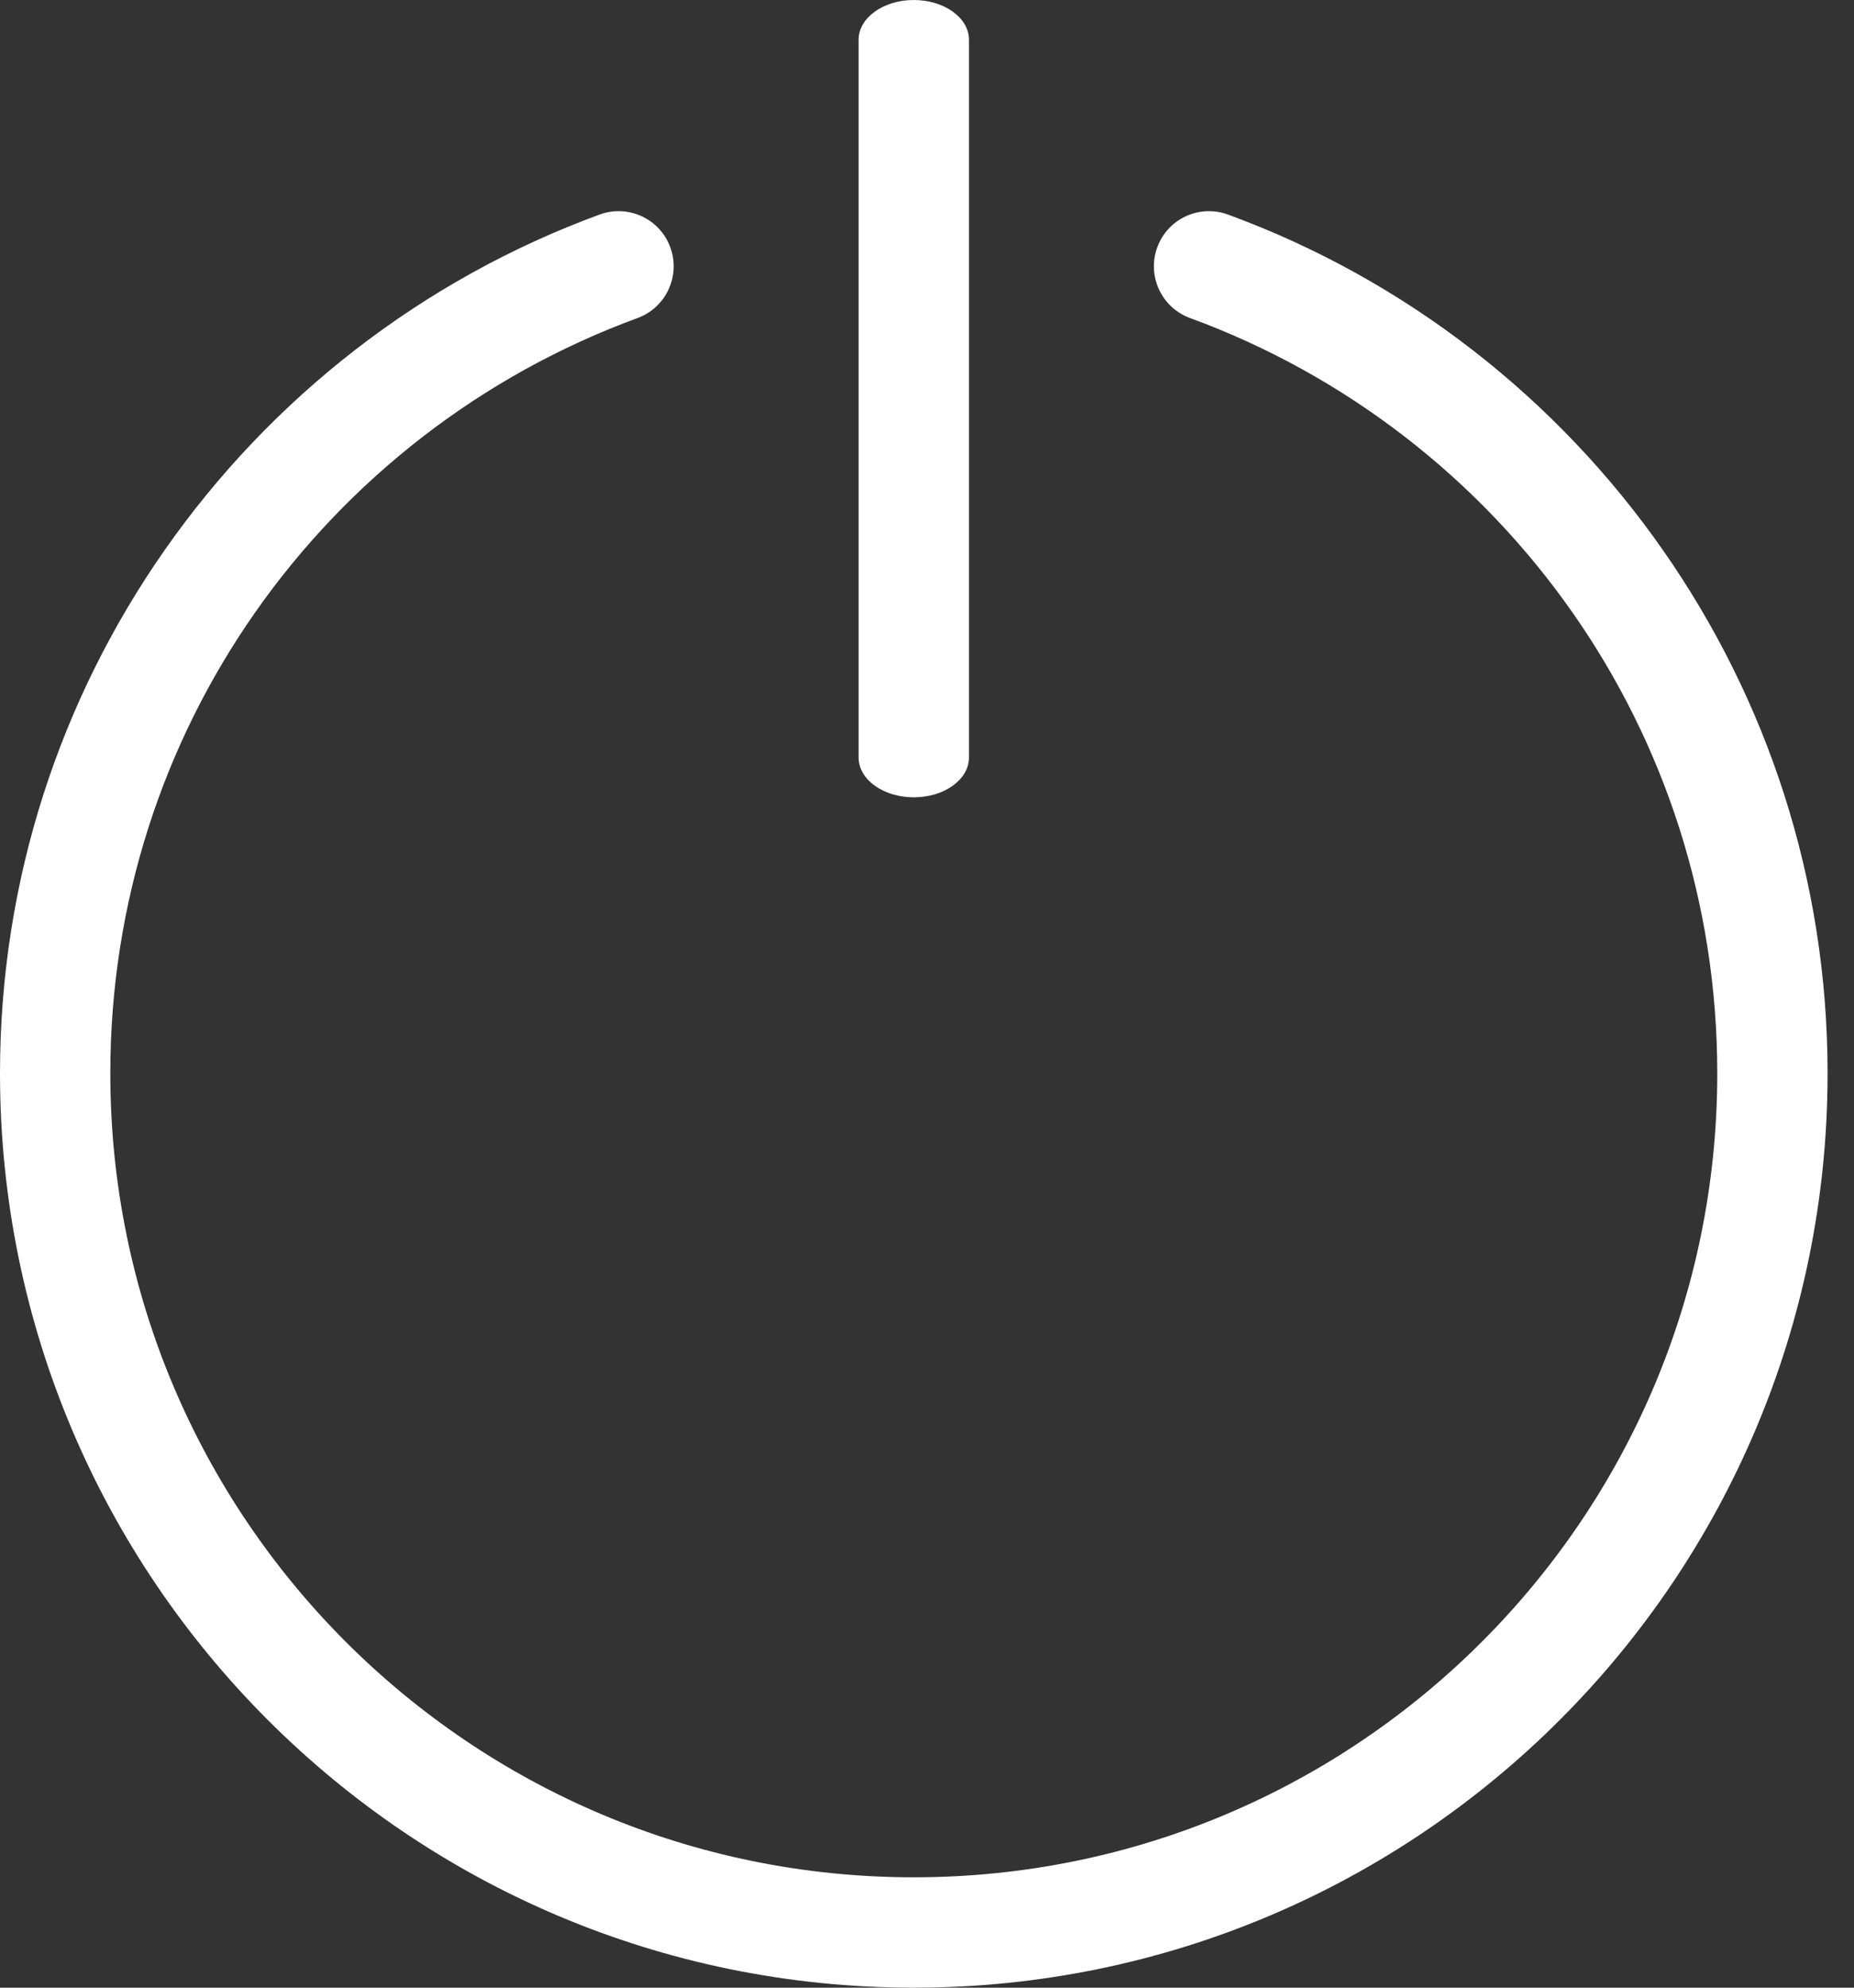 <svg width="28" height="30" viewBox="0 0 28 30" fill="none" xmlns="http://www.w3.org/2000/svg">
<rect x="0" y="0" width="28" height="30" fill="#333333" stroke="none"/>
<g clip-path="url(#clip0_1_251)">
<path d="M12.967 0.6C12.967 0.269 13.341 0 13.8 0C14.261 0 14.634 0.269 14.634 0.6V11.434C14.634 11.765 14.261 12.034 13.8 12.034C13.34 12.034 12.967 11.765 12.967 11.434V0.6ZM17.972 4.8C17.541 4.642 17.319 4.164 17.478 3.732C17.636 3.301 18.113 3.08 18.545 3.238C21.221 4.218 23.511 6.006 25.118 8.308C26.683 10.547 27.601 13.269 27.601 16.2C27.601 20.009 26.056 23.46 23.559 25.957C21.061 28.455 17.611 30 13.8 30C9.99 30 6.54 28.455 4.042 25.957C1.545 23.46 0 20.009 0 16.2C0 13.269 0.918 10.547 2.483 8.308C4.09 6.006 6.38 4.218 9.056 3.238C9.487 3.08 9.965 3.301 10.123 3.732C10.281 4.164 10.06 4.642 9.629 4.8C7.271 5.664 5.255 7.236 3.843 9.258C2.471 11.222 1.666 13.615 1.666 16.2C1.666 19.55 3.025 22.583 5.221 24.779C7.417 26.975 10.45 28.334 13.8 28.334C17.151 28.334 20.184 26.976 22.38 24.779C24.576 22.584 25.935 19.55 25.935 16.2C25.935 13.615 25.13 11.222 23.758 9.258C22.346 7.236 20.331 5.664 17.972 4.8Z" fill="white"/>
</g>
<defs>
<clipPath id="clip0_1_251">
<rect width="27.601" height="30" fill="white"/>
</clipPath>
</defs>
</svg>

